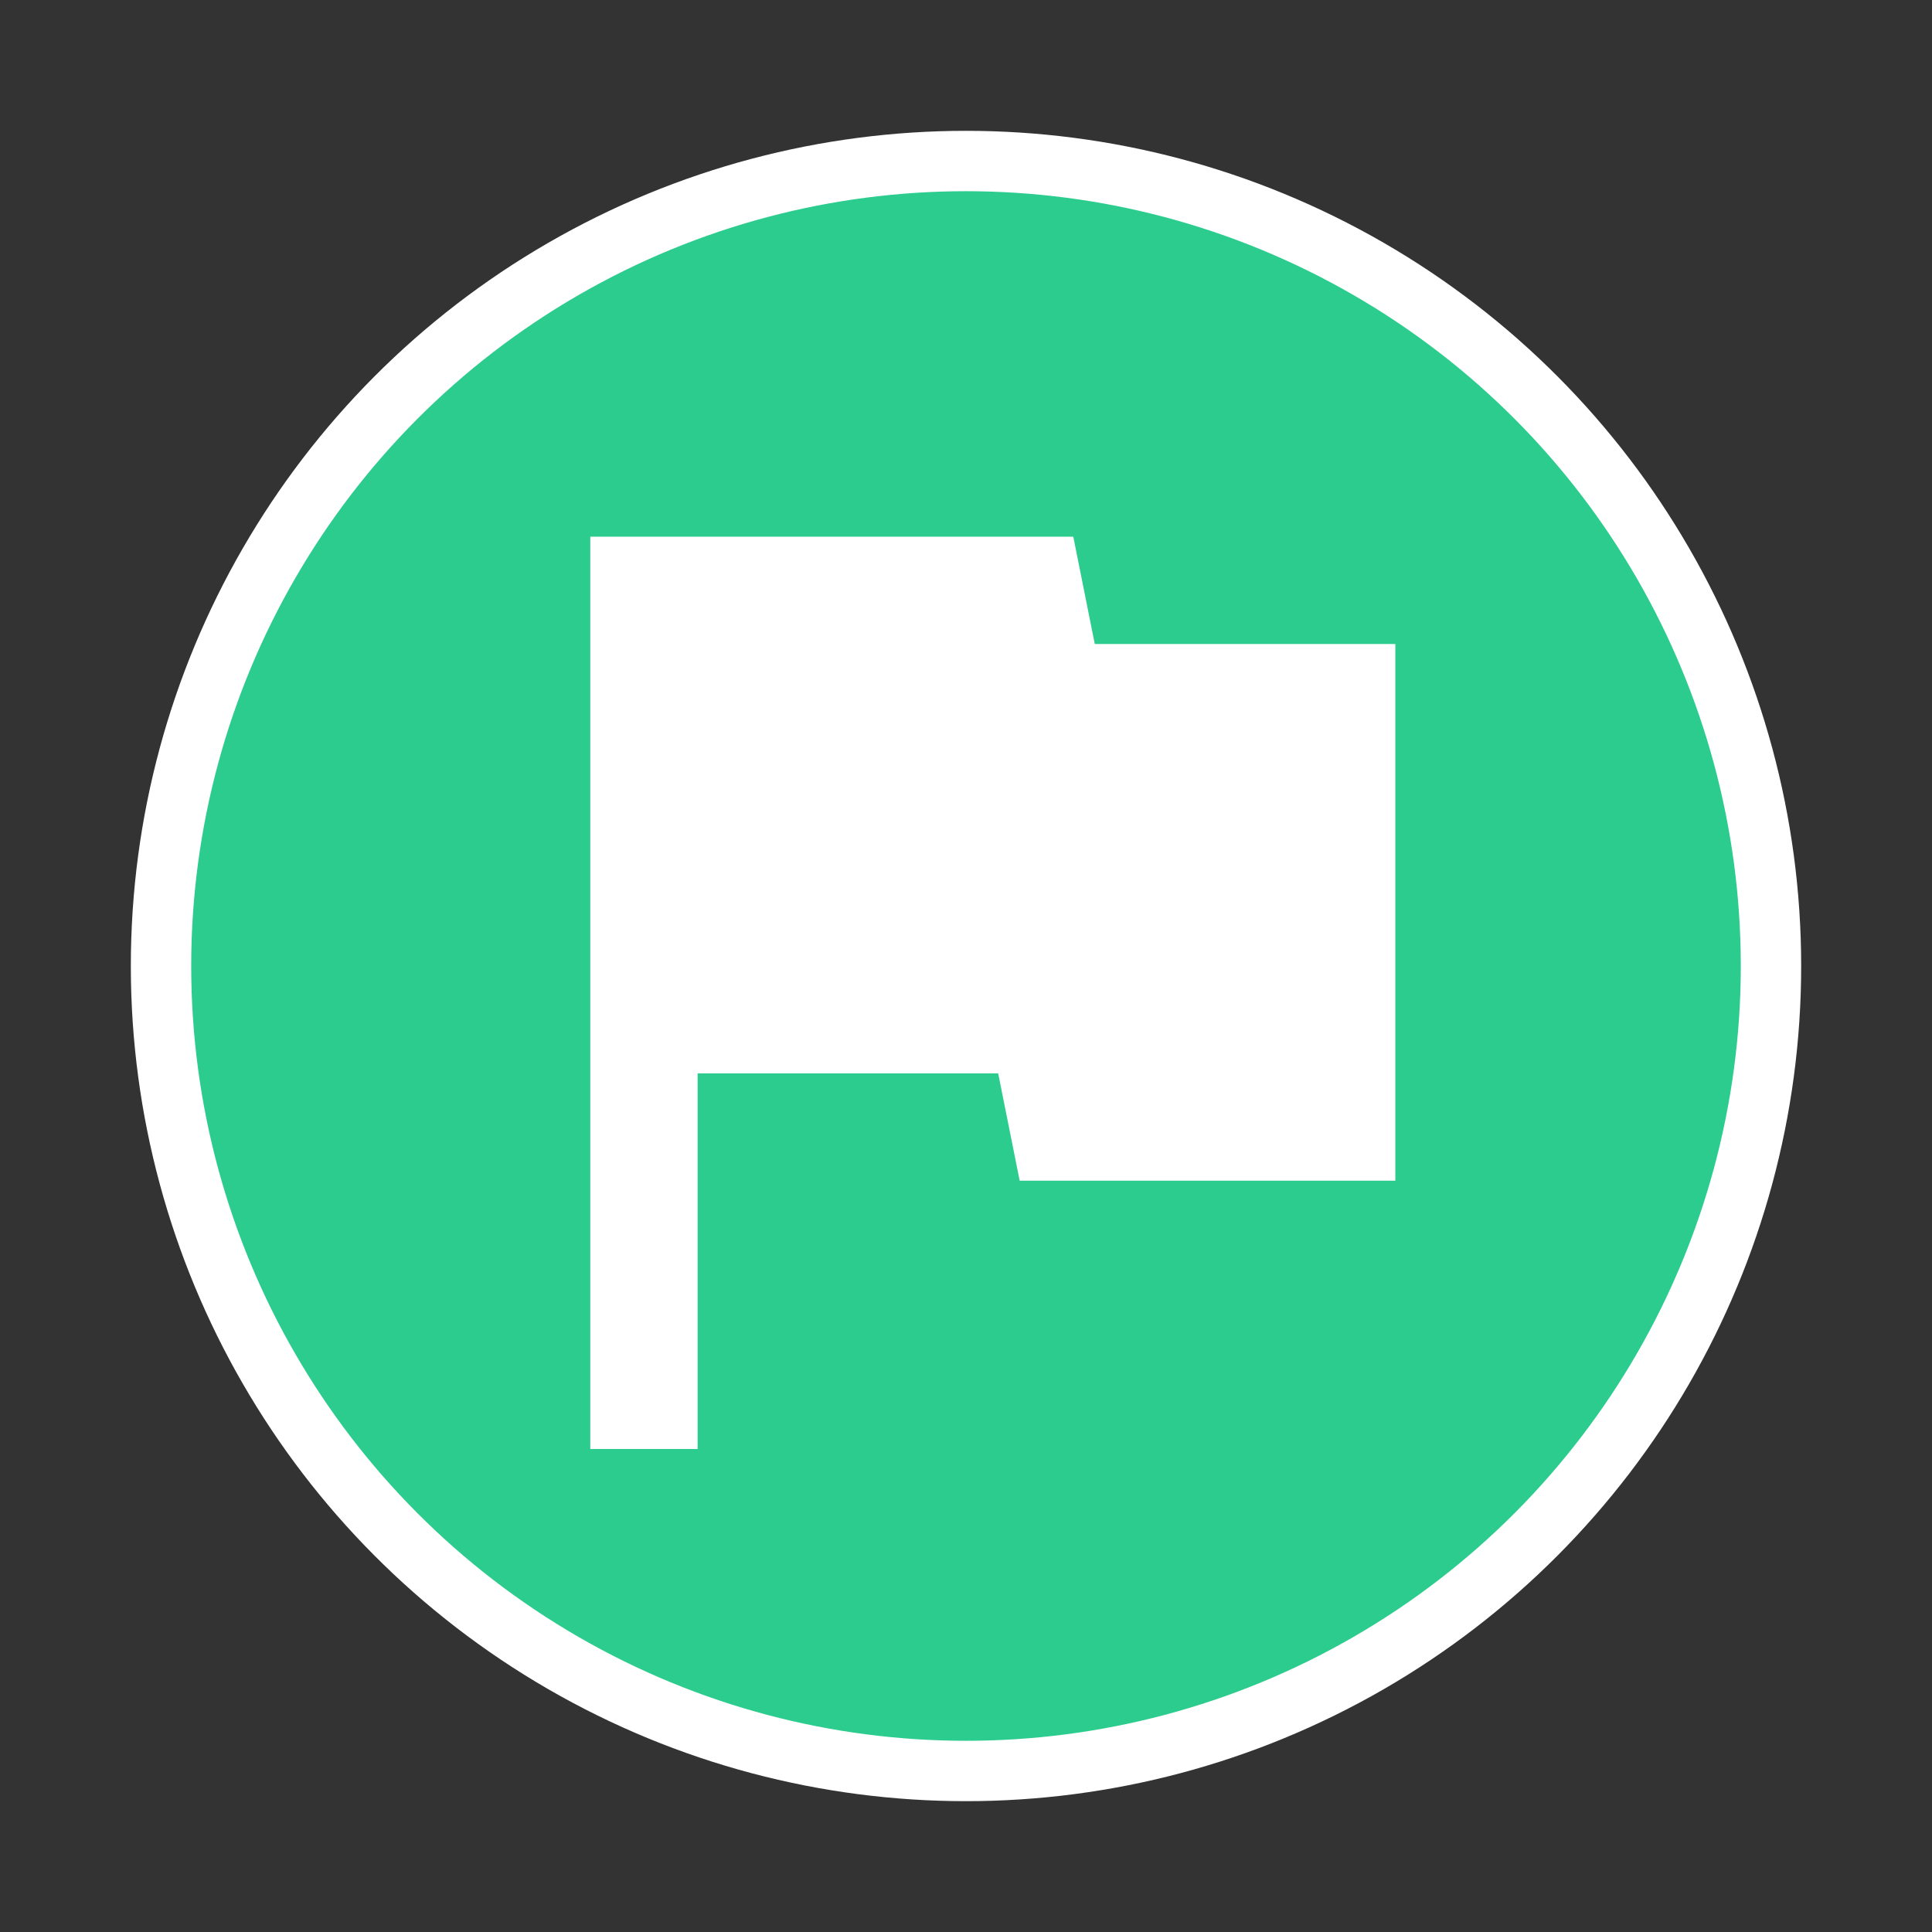 <svg xmlns="http://www.w3.org/2000/svg" width="32" height="32" viewBox="0 0 32 32">
    <rect x="0" y="0" width="32" height="32" fill="#333333" stroke="none"/>
    <g fill="#2bcc8d" fill-rule="evenodd">
        <g>
            <g>
                <g transform="translate(-12 -103) translate(0 91) translate(12 12)">
                    <circle cx="16" cy="16" r="13.333" stroke="#FFF"/>
                    <g fill="#FFF" fill-rule="nonzero">
                        <path d="M8.8 2.667L8.444 0.889 0.444 0.889 0.444 16 2.222 16 2.222 9.778 7.2 9.778 7.556 11.556 13.778 11.556 13.778 2.667z" transform="translate(9.333 8)"/>
                    </g>
                </g>
            </g>
        </g>
    </g>
</svg>

